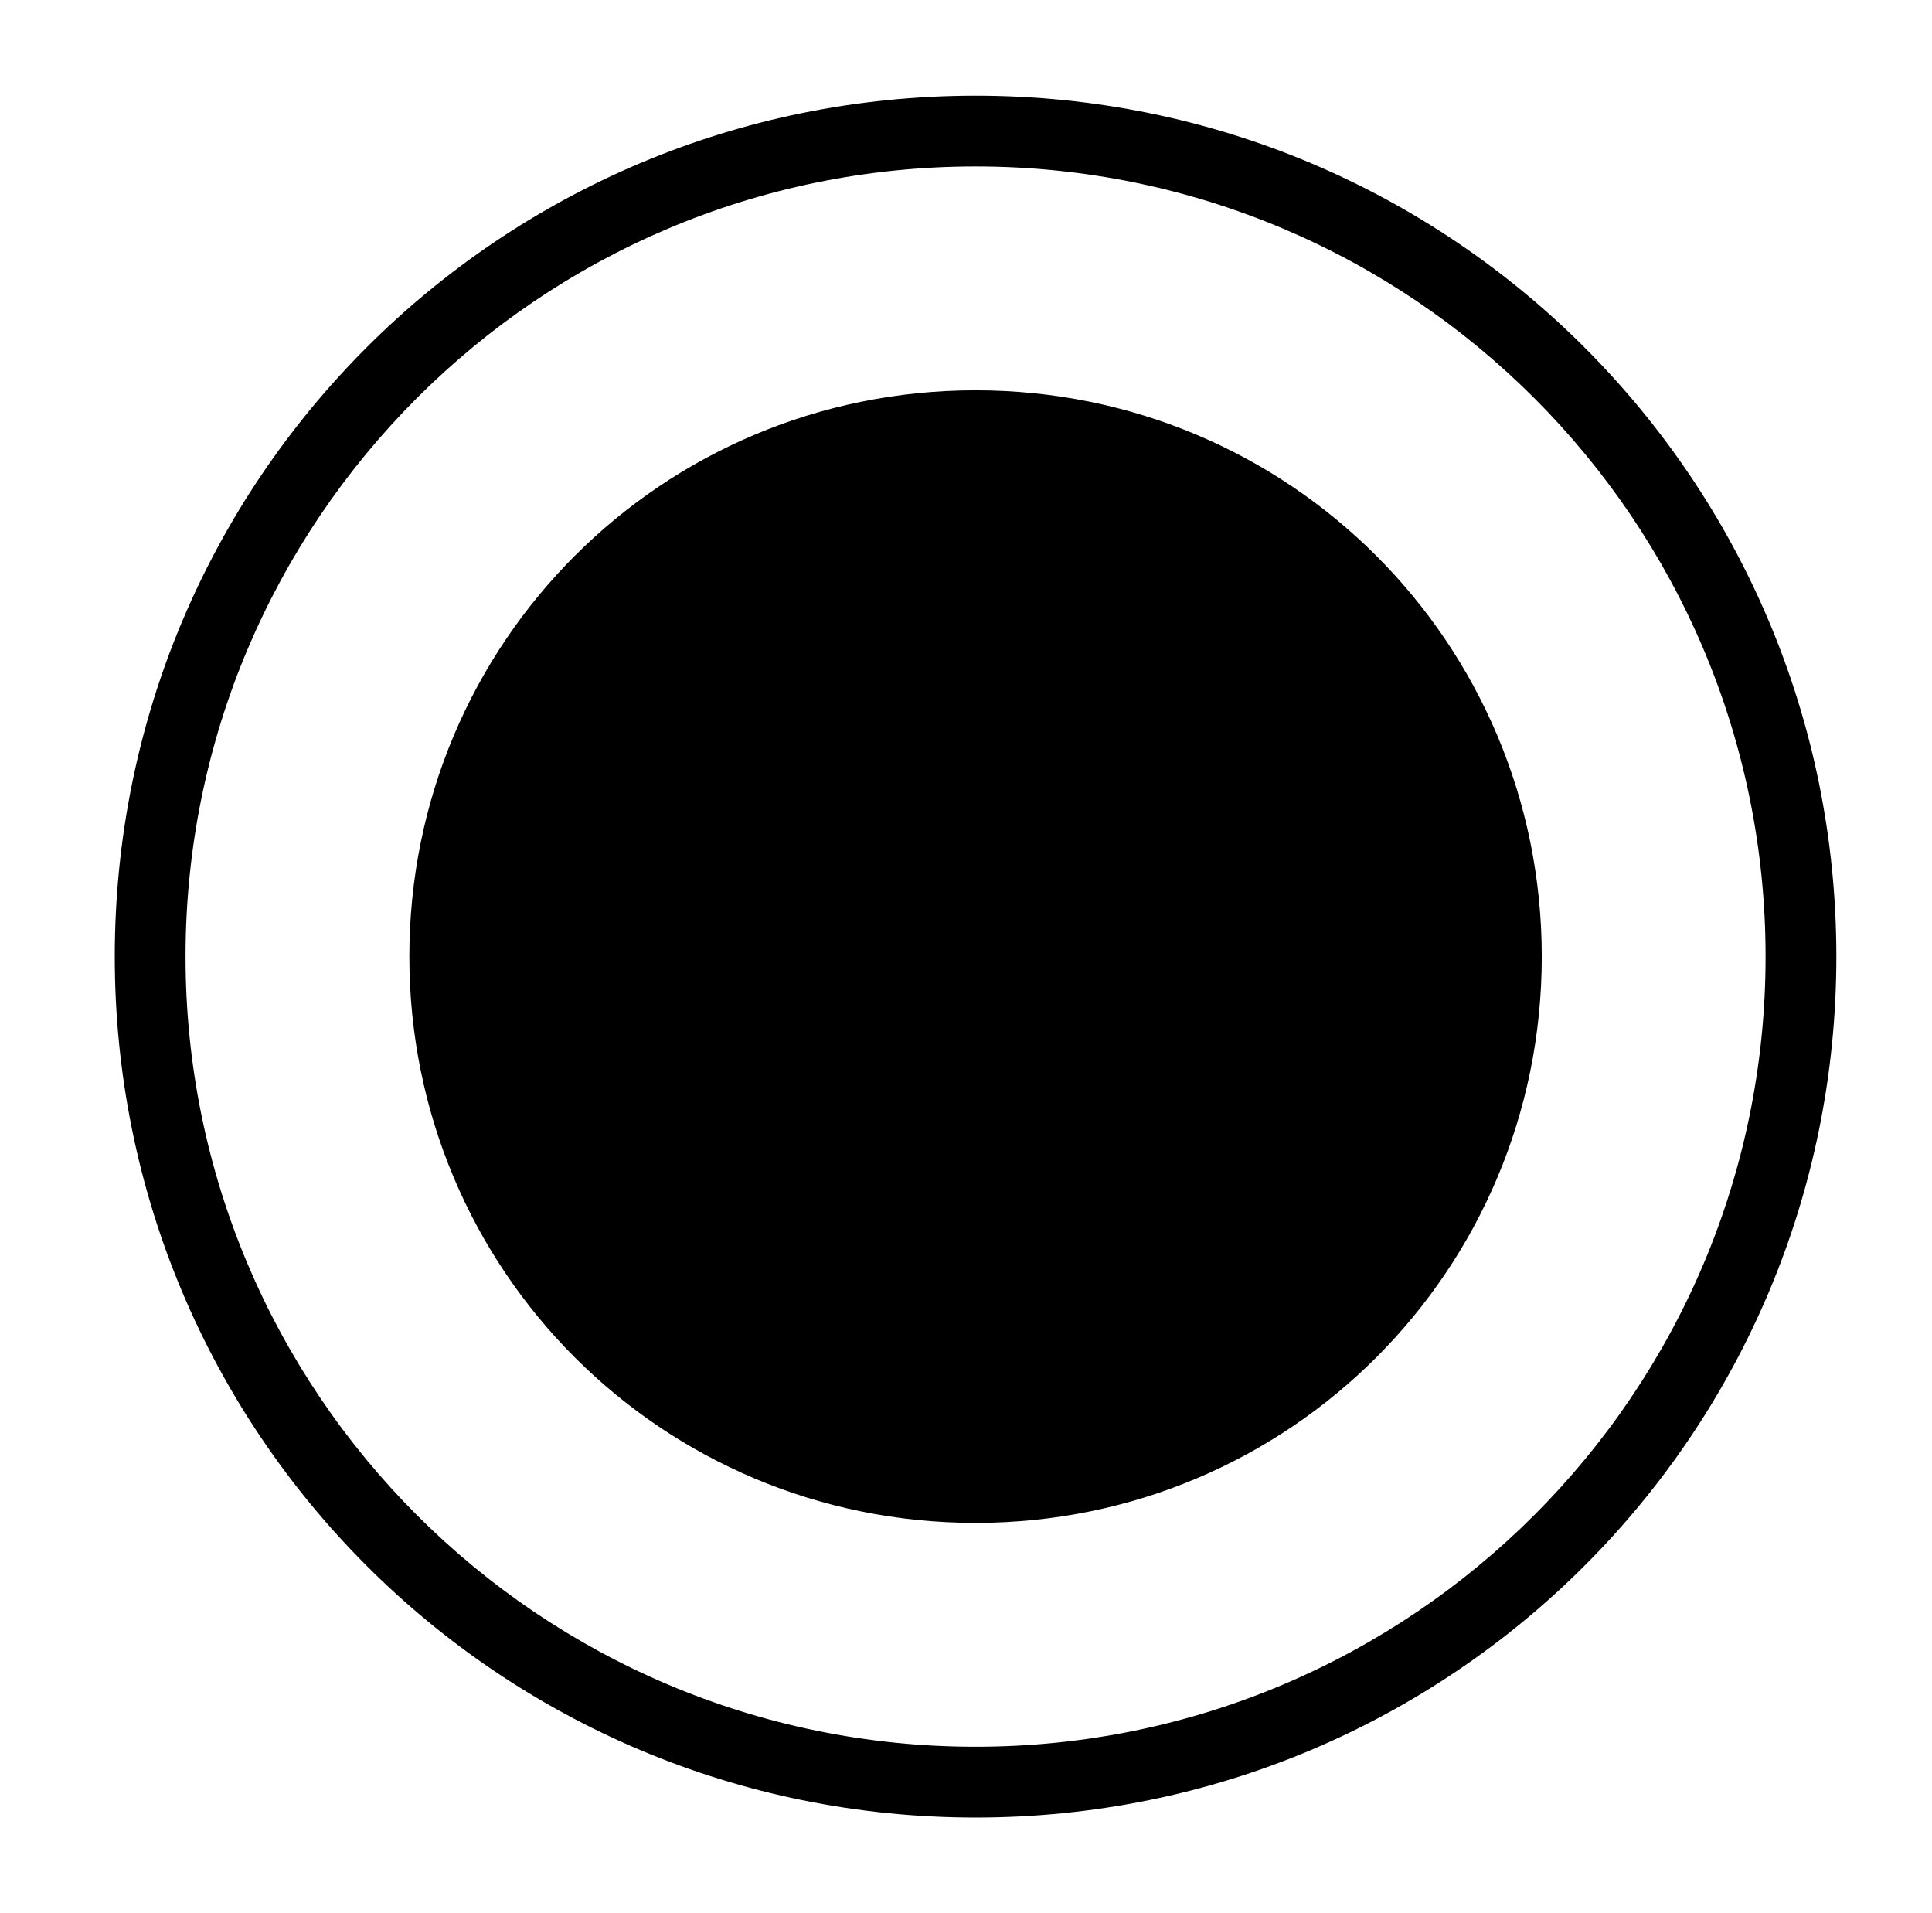 <?xml version="1.0" standalone="no"?>
<!DOCTYPE svg PUBLIC "-//W3C//DTD SVG 1.1//EN" "http://www.w3.org/Graphics/SVG/1.1/DTD/svg11.dtd" >
<svg xmlns="http://www.w3.org/2000/svg" xmlns:xlink="http://www.w3.org/1999/xlink" version="1.1" viewBox="-10 0 1010 1000">
   <path fill="currentColor"
d="M50 500c0 -249 201 -450 450 -450s450 201 450 450s-201 450 -450 450s-450 -201 -450 -450zM913 500c0 -228 -185 -413 -413 -413s-413 185 -413 413s185 413 413 413s413 -185 413 -413zM204 500c0 -164 132 -296 296 -296s296 132 296 296s-132 296 -296 296
s-296 -132 -296 -296z" />
</svg>
